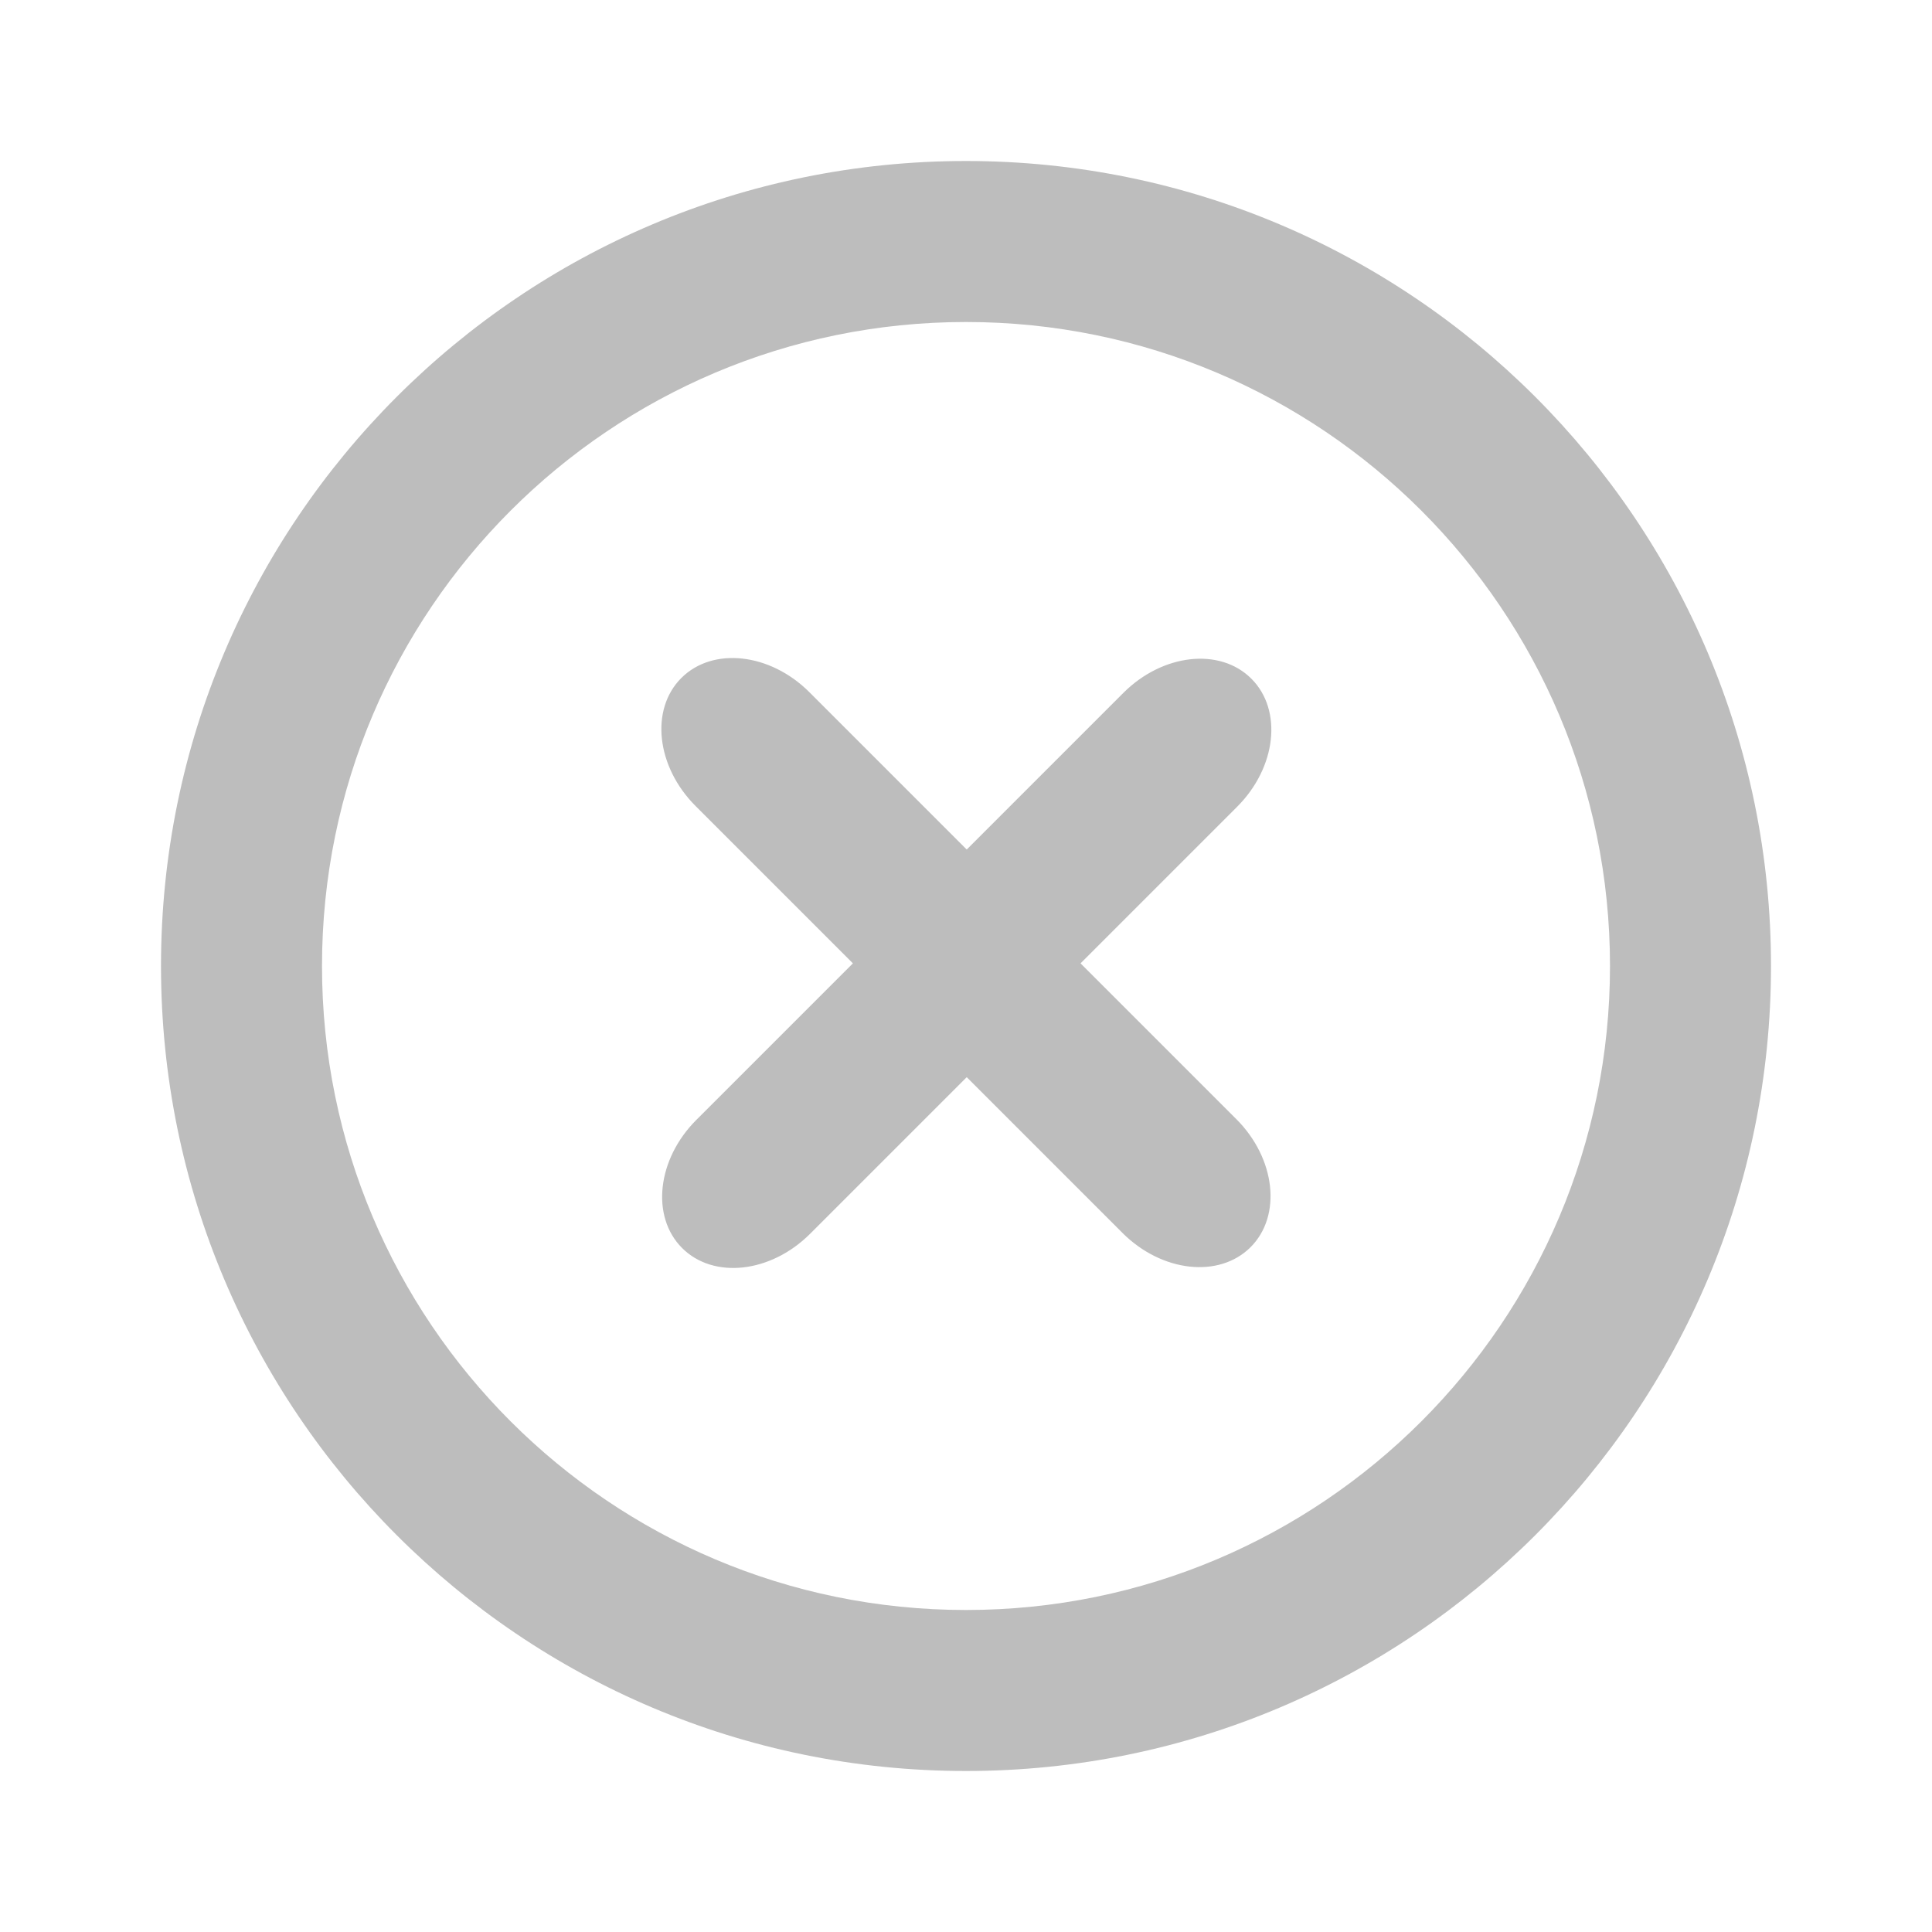 <?xml version="1.0" encoding="utf-8"?>
<!-- Generator: Adobe Illustrator 24.2.0, SVG Export Plug-In . SVG Version: 6.00 Build 0)  -->
<svg version="1.1" id="图层_1" xmlns="http://www.w3.org/2000/svg" xmlns:xlink="http://www.w3.org/1999/xlink" x="0px" y="0px"
	 viewBox="0 0 240 240" style="enable-background:new 0 0 240 240;" xml:space="preserve">
<style type="text/css">
	.st0{fill:#BDBDBD;}
</style>
<g>
	<path class="st0" d="M120,20C64.77,20,20,64.77,20,120s44.77,100,100,100s100-44.77,100-100S175.23,20,120,20z M120,200
		c-44.18,0-80-35.82-80-80s35.82-80,80-80s80,35.82,80,80S164.18,200,120,200z"/>
	<path class="st0" d="M155.45,84.31c-3.91-3.91-11.03-3.11-15.91,1.77l-19.45,19.45l-19.54-19.54c-4.88-4.88-12-5.67-15.91-1.77l0,0
		c-3.91,3.91-3.11,11.03,1.77,15.91l19.54,19.54l-19.45,19.45c-4.88,4.88-5.67,12-1.77,15.91c3.91,3.91,11.03,3.11,15.91-1.77
		l19.45-19.45l19.35,19.35c4.88,4.88,12,5.67,15.91,1.77l0,0c3.91-3.91,3.11-11.03-1.77-15.91l-19.35-19.35l19.45-19.45
		C158.56,95.34,159.36,88.22,155.45,84.31z"/>
</g>
</svg>
